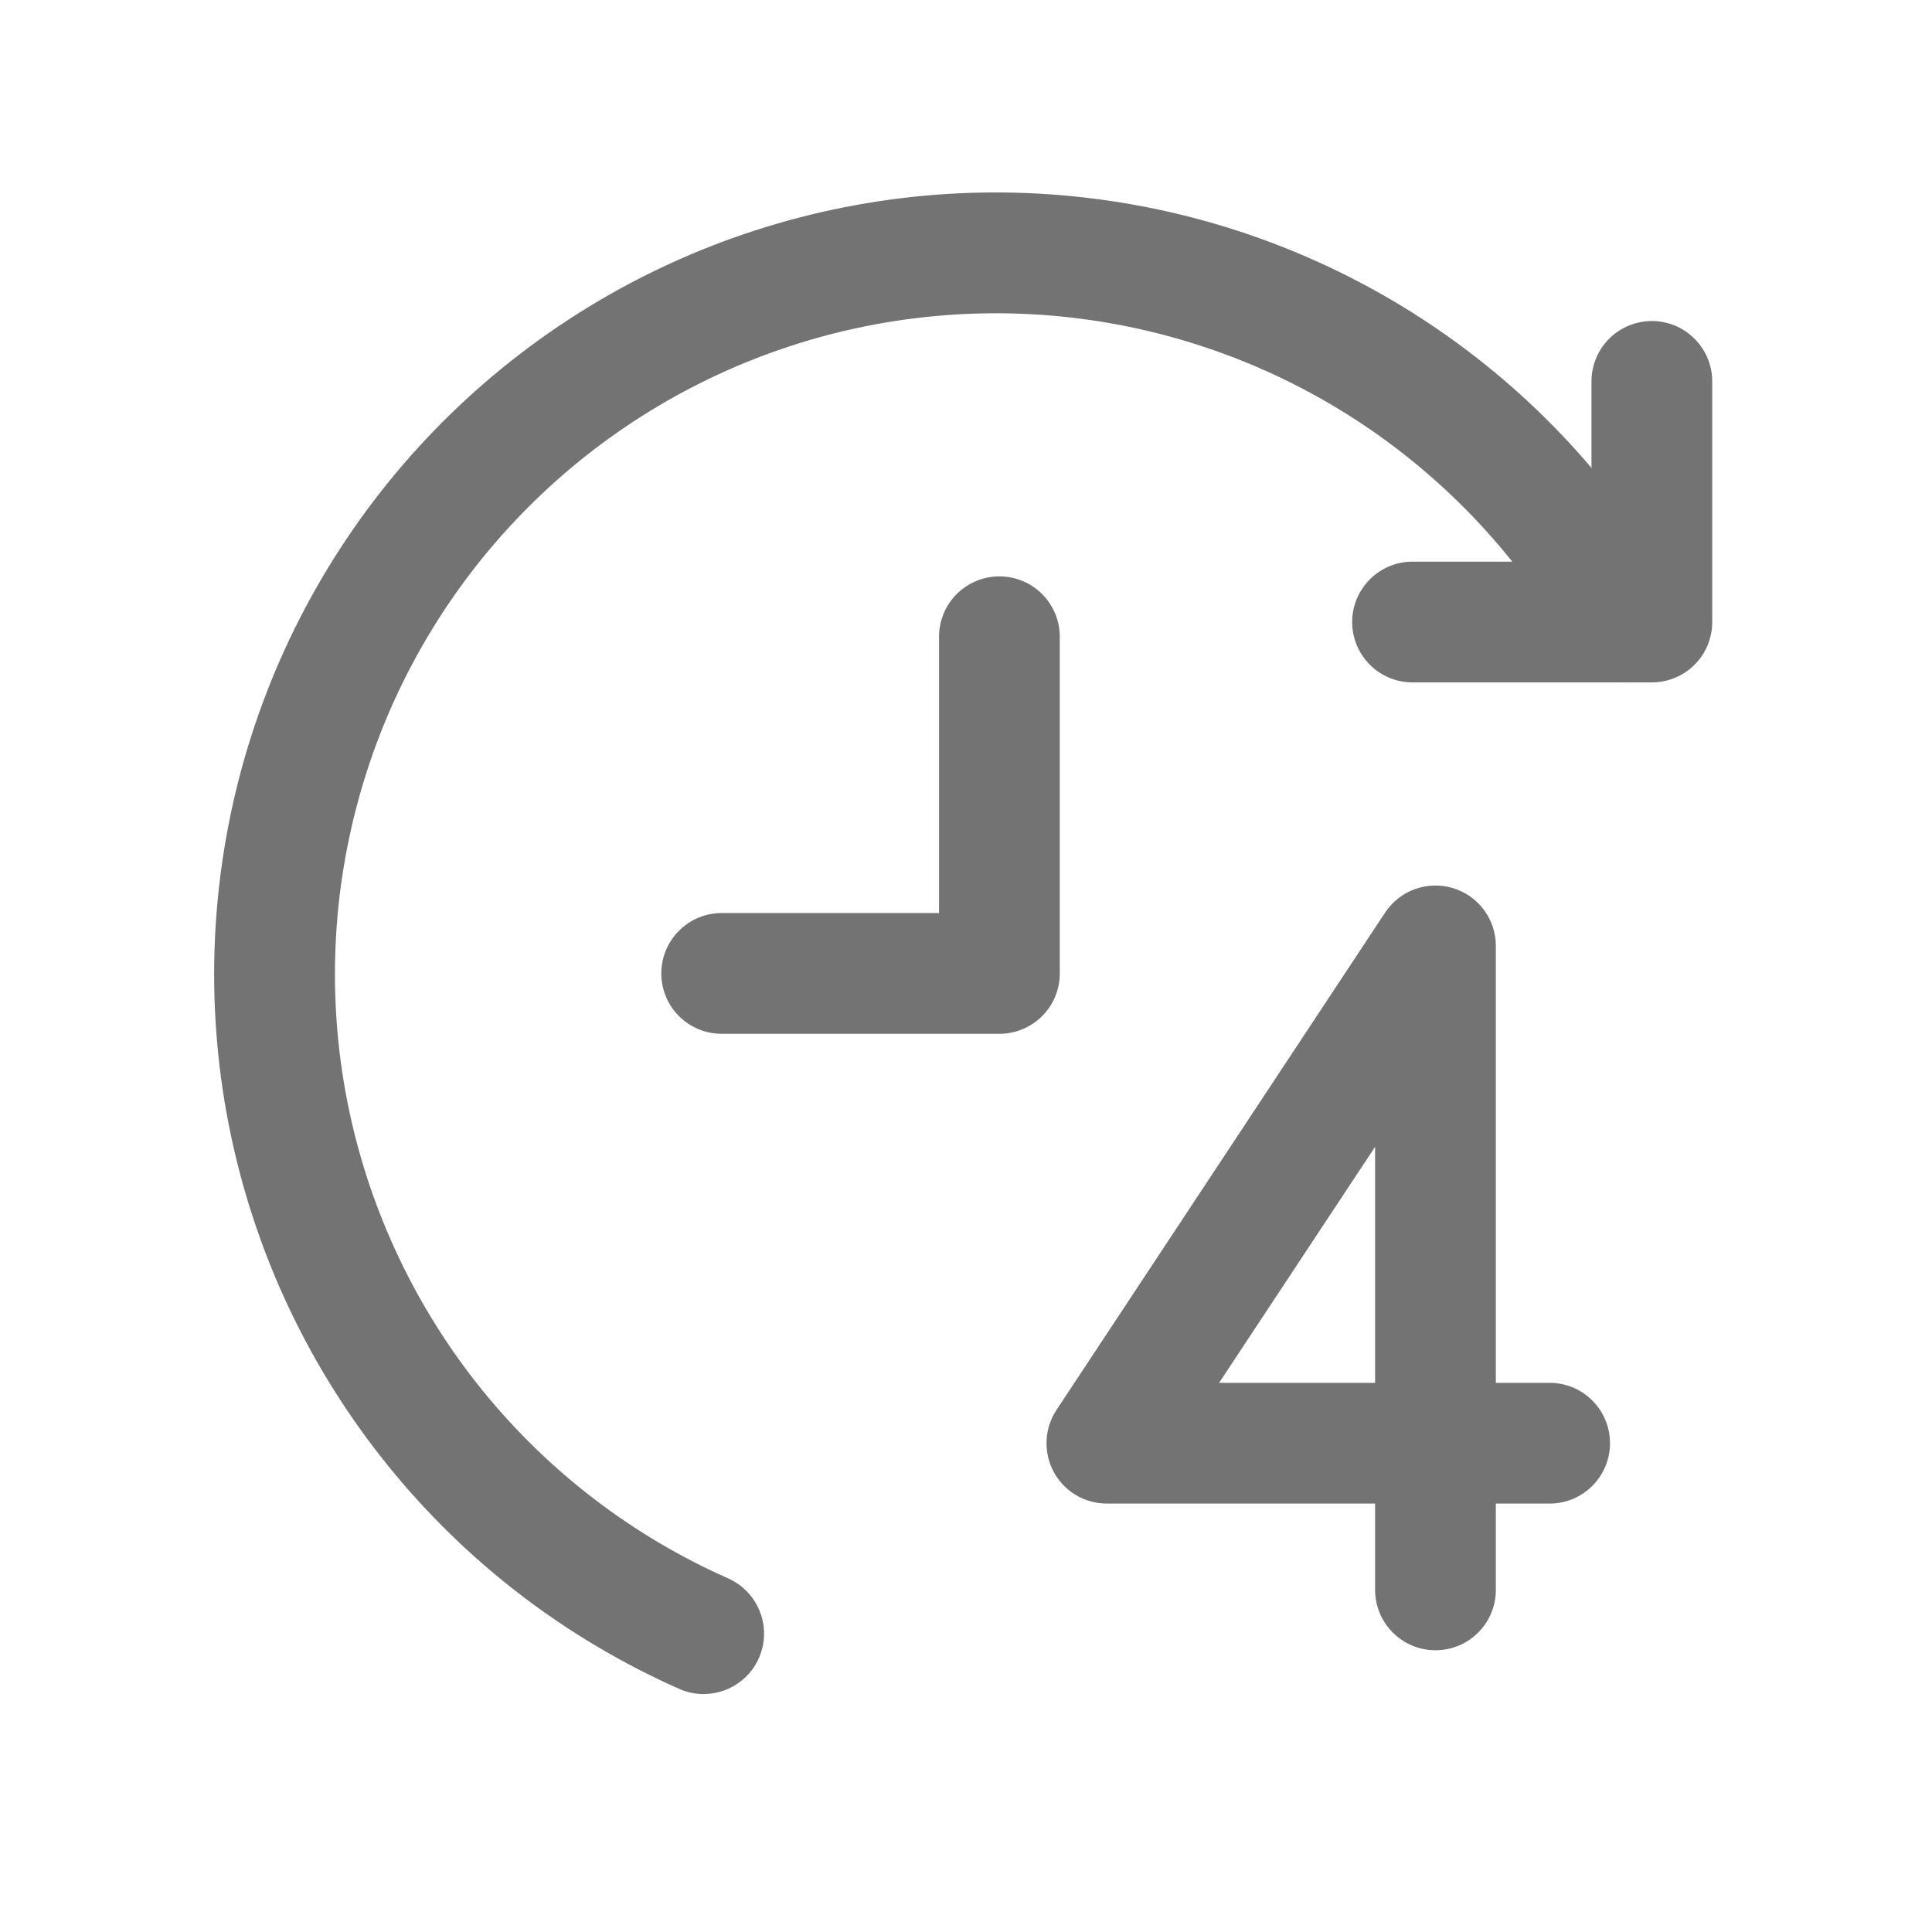 <svg width="24" height="24" viewBox="0 0 24 24" fill="none" xmlns="http://www.w3.org/2000/svg">
<path d="M8.737 21.044C8.632 21.044 8.527 21.021 8.431 20.977C7.025 20.353 5.787 19.404 4.82 18.207C3.852 17.011 3.183 15.602 2.867 14.096C2.551 12.59 2.598 11.031 3.002 9.546C3.407 8.062 4.159 6.695 5.196 5.558C6.233 4.421 7.525 3.547 8.965 3.007C10.406 2.468 11.955 2.278 13.483 2.455C15.012 2.631 16.477 3.168 17.757 4.021C19.037 4.874 20.096 6.02 20.847 7.362C20.944 7.536 20.968 7.742 20.913 7.933C20.858 8.124 20.73 8.286 20.556 8.383C20.382 8.48 20.177 8.503 19.985 8.449C19.794 8.394 19.632 8.265 19.535 8.091C18.9 6.956 18.004 5.988 16.921 5.267C15.838 4.546 14.599 4.093 13.307 3.945C12.014 3.797 10.705 3.958 9.487 4.415C8.269 4.872 7.177 5.612 6.301 6.574C5.425 7.535 4.79 8.692 4.449 9.947C4.107 11.203 4.069 12.521 4.337 13.794C4.606 15.067 5.173 16.258 5.991 17.269C6.81 18.28 7.858 19.082 9.047 19.608C9.204 19.678 9.332 19.8 9.41 19.954C9.488 20.107 9.511 20.282 9.475 20.45C9.439 20.619 9.347 20.769 9.213 20.877C9.079 20.985 8.912 21.044 8.74 21.044H8.737Z" fill="#737373"/>
<path d="M20.519 8.477H17.547C17.348 8.477 17.157 8.398 17.017 8.258C16.876 8.117 16.797 7.926 16.797 7.727C16.797 7.528 16.876 7.338 17.017 7.197C17.157 7.056 17.348 6.977 17.547 6.977H19.77V4.738C19.77 4.539 19.849 4.349 19.989 4.208C20.13 4.067 20.321 3.988 20.52 3.988C20.719 3.988 20.91 4.067 21.05 4.208C21.191 4.349 21.27 4.539 21.27 4.738V7.727C21.27 7.826 21.25 7.923 21.213 8.015C21.175 8.106 21.12 8.188 21.05 8.258C20.98 8.328 20.897 8.383 20.806 8.42C20.715 8.458 20.617 8.477 20.519 8.477Z" fill="#737373"/>
<path d="M12.411 12.842H8.965C8.766 12.842 8.575 12.763 8.435 12.623C8.294 12.482 8.215 12.291 8.215 12.092C8.215 11.893 8.294 11.703 8.435 11.562C8.575 11.421 8.766 11.342 8.965 11.342H11.665V7.91C11.665 7.711 11.744 7.52 11.884 7.38C12.025 7.239 12.216 7.16 12.415 7.16C12.614 7.16 12.805 7.239 12.945 7.38C13.086 7.52 13.165 7.711 13.165 7.91V12.094C13.165 12.193 13.145 12.29 13.107 12.382C13.069 12.473 13.013 12.555 12.943 12.625C12.873 12.694 12.79 12.749 12.699 12.786C12.607 12.824 12.509 12.843 12.411 12.842Z" fill="#737373"/>
<path fill-rule="evenodd" clip-rule="evenodd" d="M18.048 11.032C18.365 11.127 18.582 11.419 18.582 11.75V17.178H19.25C19.664 17.178 20 17.514 20 17.928C20 18.342 19.664 18.678 19.25 18.678H18.582V19.75C18.582 20.164 18.246 20.5 17.832 20.5C17.418 20.5 17.082 20.164 17.082 19.75V18.678H13.75C13.474 18.678 13.22 18.527 13.089 18.284C12.959 18.04 12.972 17.745 13.124 17.515L17.206 11.337C17.389 11.06 17.731 10.937 18.048 11.032ZM15.144 17.178H17.082V14.246L15.144 17.178Z" fill="#737373"/>
</svg>
